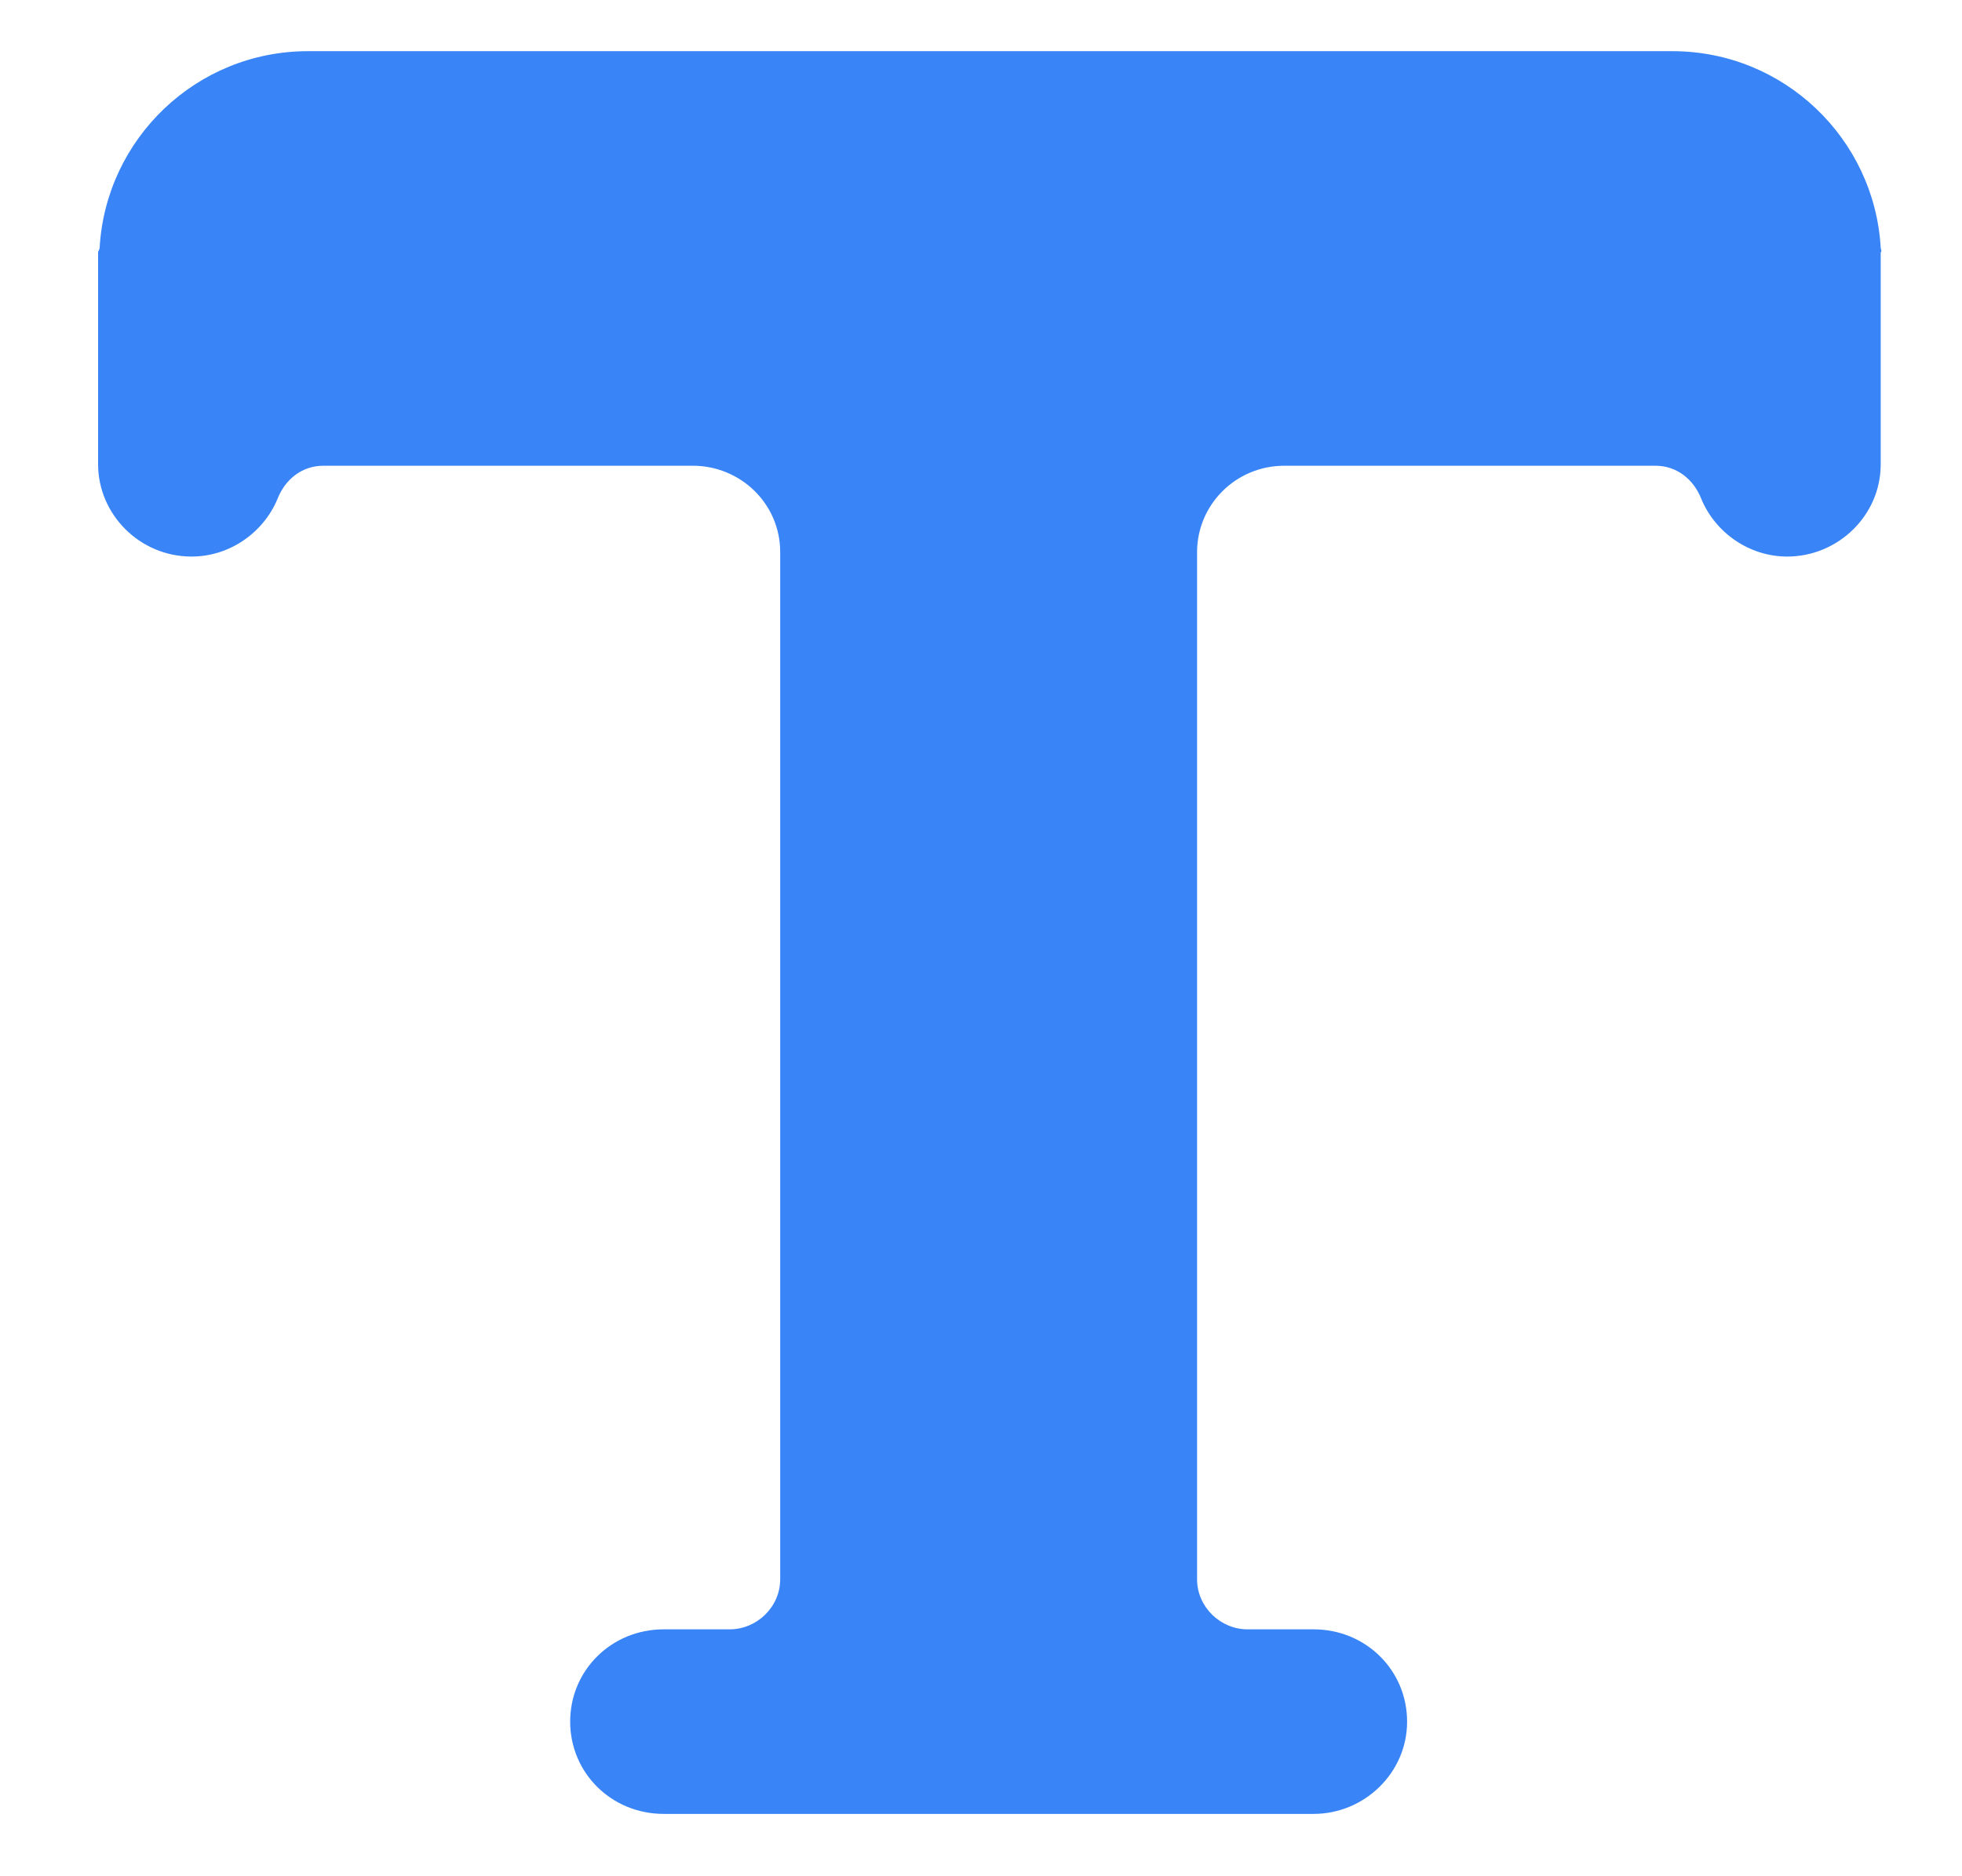 <svg width="23" height="22" viewBox="0 0 23 22" fill="none" xmlns="http://www.w3.org/2000/svg">
<path d="M22.047 2.906C21.975 1.629 20.915 0.6 19.604 0.6H3.611C2.3 0.6 1.24 1.629 1.168 2.906C1.168 2.924 1.15 2.942 1.15 2.96V5.444C1.15 6.029 1.635 6.526 2.246 6.526C2.695 6.526 3.09 6.242 3.252 5.852C3.342 5.621 3.539 5.461 3.791 5.461H8.122C8.679 5.461 9.146 5.905 9.146 6.473V18.519C9.146 18.839 8.876 19.105 8.553 19.105H7.78C7.169 19.105 6.684 19.584 6.684 20.187C6.684 20.79 7.169 21.269 7.78 21.269H15.399C15.992 21.269 16.495 20.79 16.495 20.187C16.495 19.584 16.01 19.105 15.399 19.105H14.626C14.303 19.105 14.033 18.839 14.033 18.519V6.473C14.033 5.923 14.482 5.461 15.057 5.461H19.406C19.657 5.461 19.855 5.621 19.945 5.852C20.107 6.242 20.502 6.526 20.951 6.526C21.544 6.526 22.047 6.047 22.047 5.444V2.96C22.065 2.942 22.047 2.924 22.047 2.906Z" fill="#3984F7"/>
</svg>
